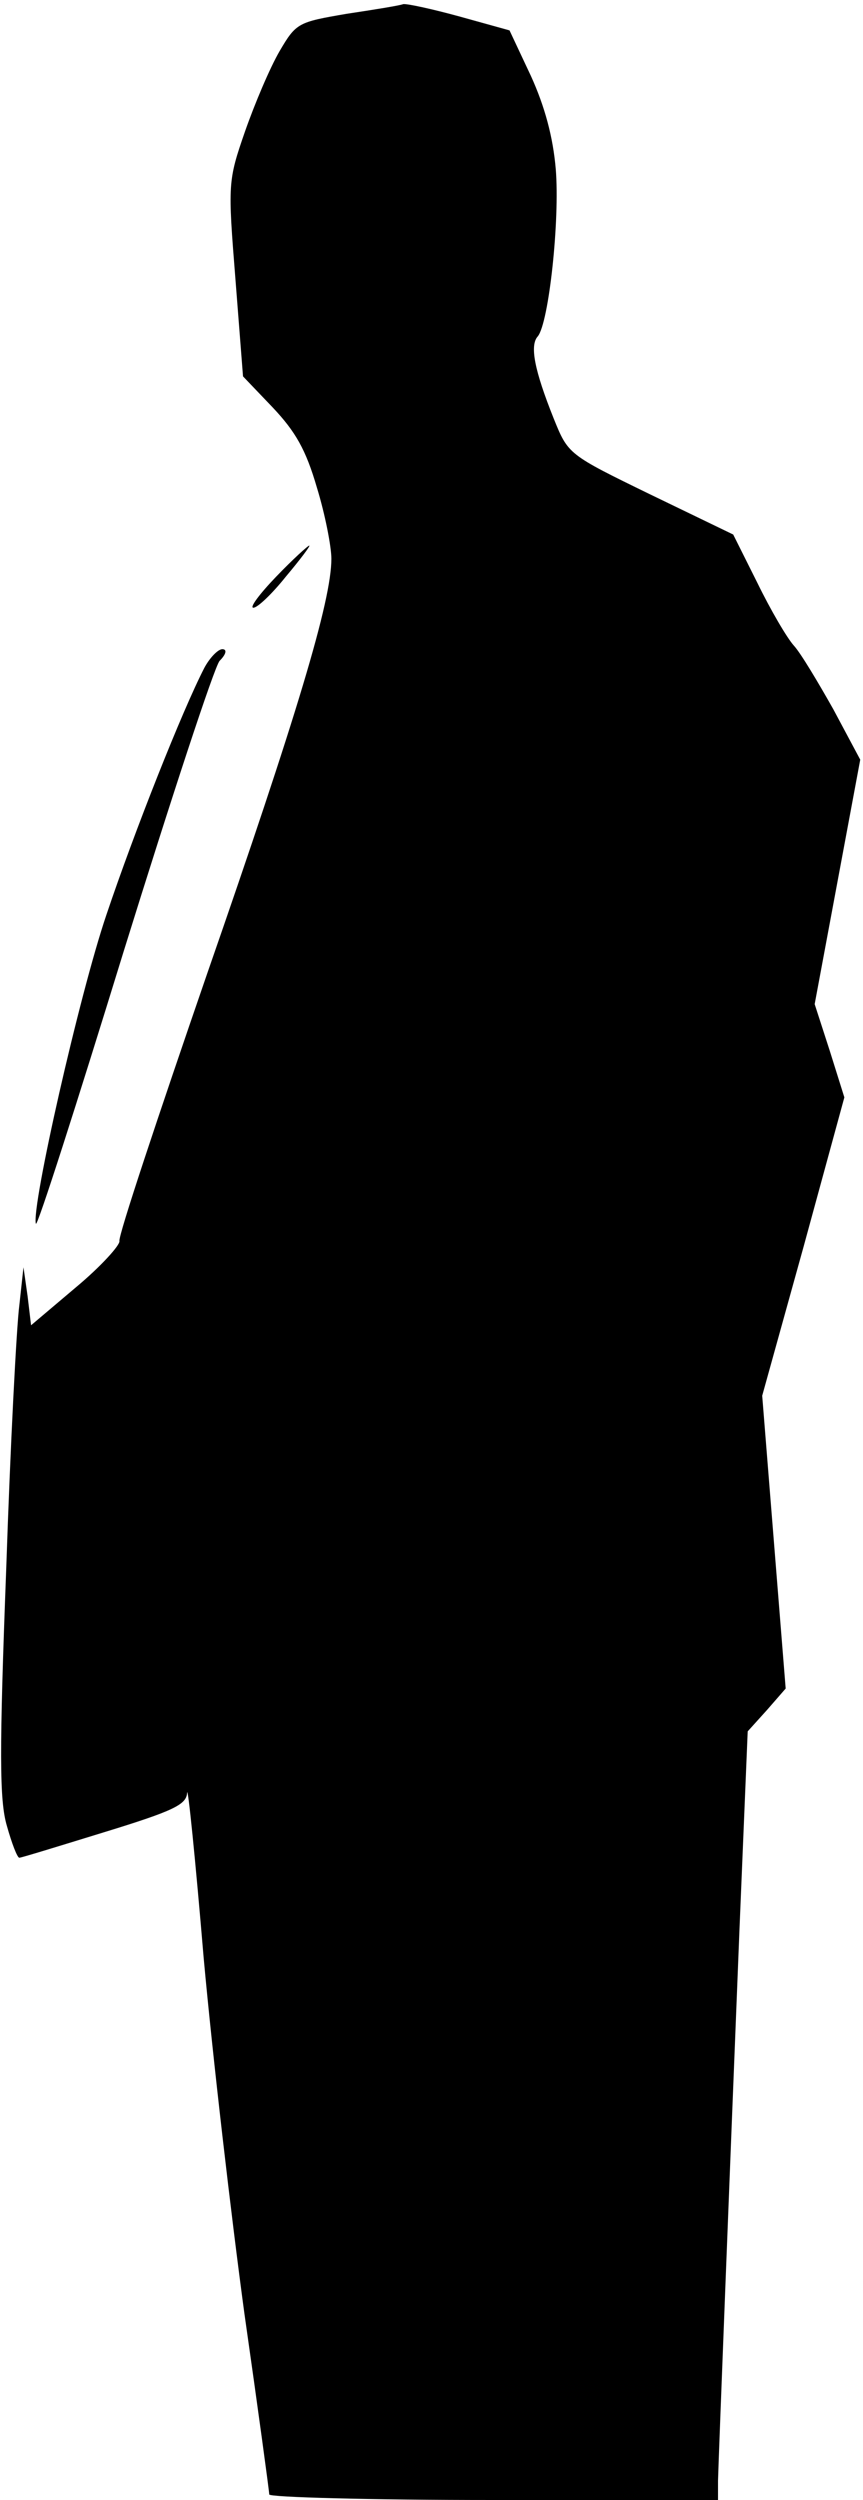 <?xml version="1.0" standalone="no"?>
<!DOCTYPE svg PUBLIC "-//W3C//DTD SVG 20010904//EN"
 "http://www.w3.org/TR/2001/REC-SVG-20010904/DTD/svg10.dtd">
<svg version="1.0" xmlns="http://www.w3.org/2000/svg"
 width="125pt" height="362pt" viewBox="0 0 125 362"
 preserveAspectRatio="xMidYMid meet">
<g transform="translate(0,362) scale(0.1,-0.1)"
fill="#000000" stroke="none">
<path fill="#000000" stroke="none" d="M584 3614 c-5 -2 -42 -8 -82 -14 -70
-12 -73 -13 -97 -54 -14 -24 -36 -76 -50 -116 -25 -72 -25 -76 -14 -214 l11
-141 43 -45 c33 -35 48 -61 64 -116 12 -39 21 -86 21 -103 0 -61 -50 -227
-180 -601 -71 -206 -129 -380 -127 -387 1 -6 -27 -37 -63 -67 l-65 -55 -5 42
-6 42 -6 -55 c-4 -30 -13 -202 -19 -382 -10 -264 -10 -335 1 -372 7 -25 15
-46 18 -46 3 0 58 17 123 37 101 31 119 40 120 57 1 12 12 -96 24 -239 13
-143 40 -375 59 -515 20 -140 36 -258 36 -262 0 -4 146 -8 325 -8 l325 0 0 28
c1 37 17 446 31 796 l12 289 28 31 27 31 -17 212 -17 212 60 216 59 216 -21
67 -22 68 33 177 33 177 -39 73 c-22 39 -47 81 -57 92 -10 11 -34 52 -53 91
l-35 70 -120 58 c-119 58 -119 58 -140 110 -28 70 -35 106 -23 119 16 20 32
168 26 242 -4 47 -16 91 -36 135 l-31 66 -72 20 c-40 11 -77 19 -82 18z"/>
<path fill="#000000" stroke="none" d="M400 2785 c-24 -25 -39 -45 -33 -45 6
0 27 20 47 45 21 25 36 45 34 45 -2 0 -24 -20 -48 -45z"/>
<path fill="#000000" stroke="none" d="M296 2653 c-32 -62 -101 -236 -142
-358 -39 -115 -109 -424 -102 -447 2 -5 59 173 127 394 69 222 131 411 139
421 10 10 11 17 4 17 -6 0 -18 -12 -26 -27z"/>
</g>
</svg>
